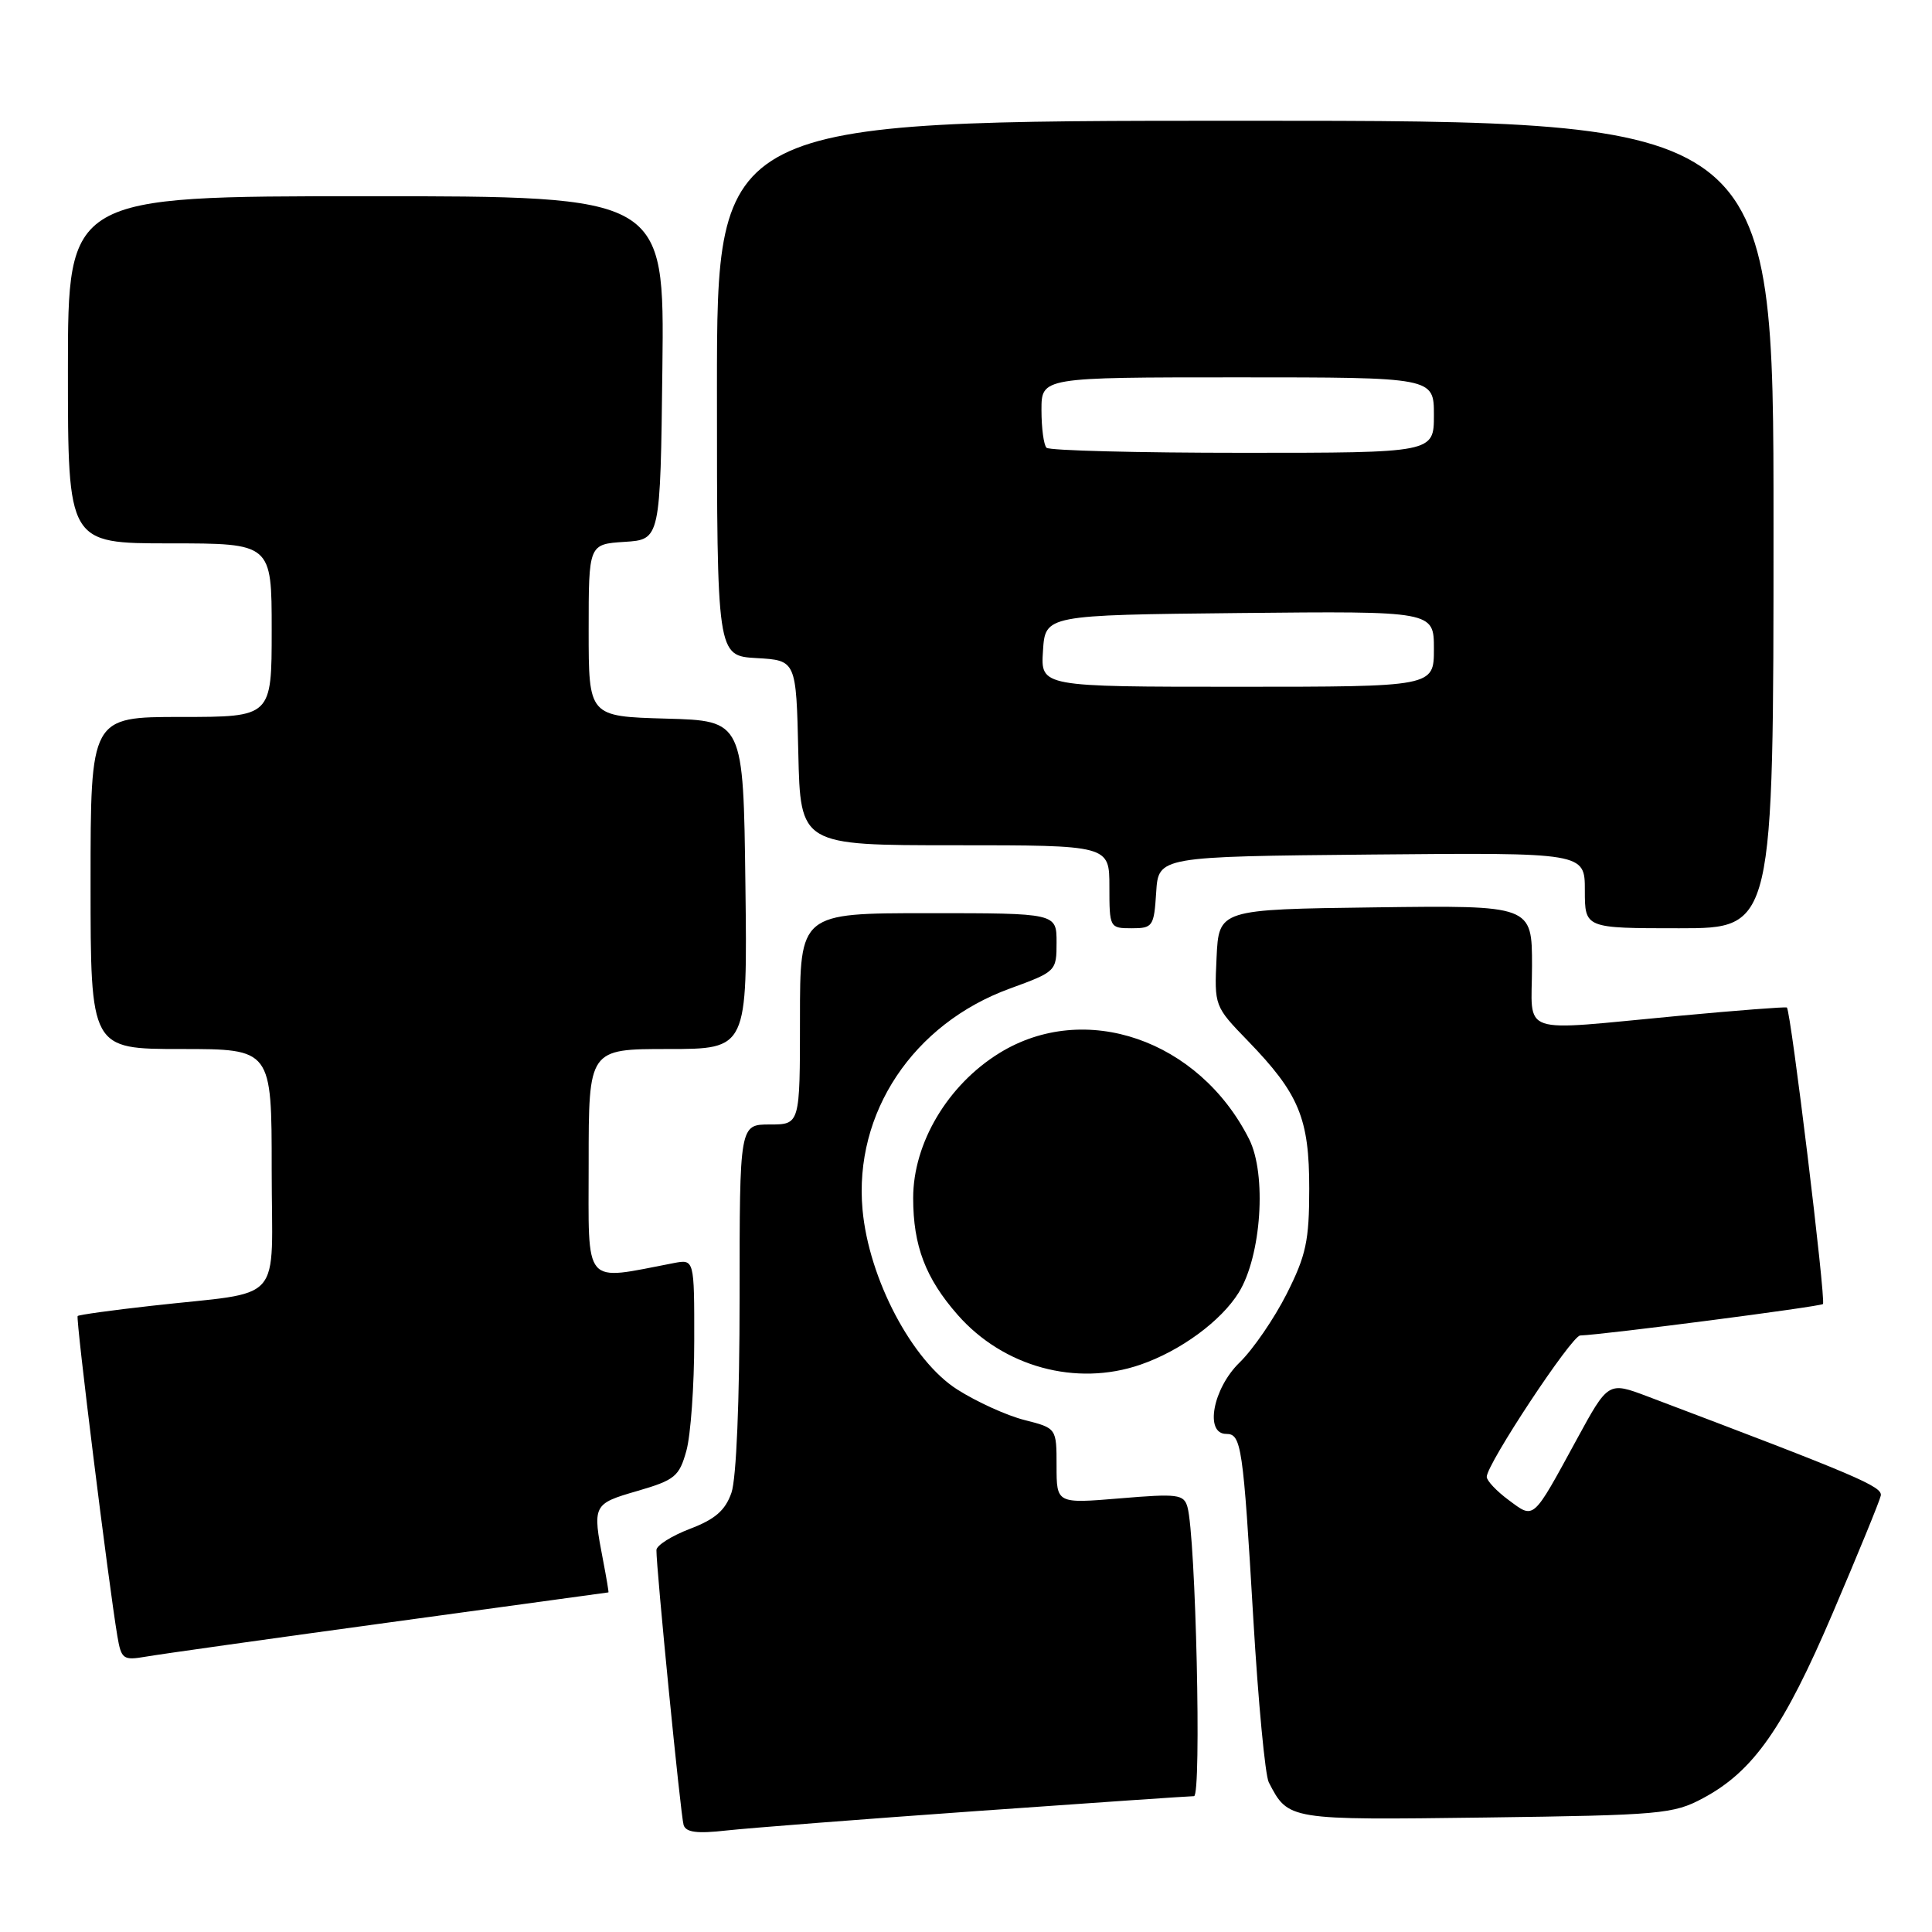 <?xml version="1.0" encoding="UTF-8" standalone="no"?>
<!DOCTYPE svg PUBLIC "-//W3C//DTD SVG 1.1//EN" "http://www.w3.org/Graphics/SVG/1.1/DTD/svg11.dtd" >
<svg xmlns="http://www.w3.org/2000/svg" xmlns:xlink="http://www.w3.org/1999/xlink" version="1.1" viewBox="0 0 256 256">
 <g >
 <path fill="currentColor"
d=" M 129.35 239.98 C 144.66 238.89 157.65 238.00 158.21 238.00 C 159.23 238.00 158.45 203.56 157.34 199.67 C 156.86 198.00 156.04 197.90 148.41 198.54 C 140.00 199.24 140.00 199.24 140.00 194.24 C 140.00 189.24 140.00 189.24 135.75 188.16 C 133.41 187.57 129.41 185.75 126.85 184.12 C 120.84 180.31 115.12 169.44 114.29 160.28 C 113.13 147.46 120.99 135.66 133.81 130.99 C 139.94 128.75 140.00 128.69 140.00 124.87 C 140.00 121.00 140.00 121.00 123.00 121.00 C 106.00 121.00 106.00 121.00 106.00 135.00 C 106.00 149.00 106.00 149.00 102.00 149.00 C 98.00 149.00 98.00 149.00 98.00 171.85 C 98.00 185.63 97.57 195.93 96.92 197.80 C 96.10 200.14 94.76 201.31 91.42 202.58 C 88.99 203.51 86.99 204.77 86.98 205.39 C 86.95 207.73 90.19 240.57 90.58 241.82 C 90.89 242.80 92.36 242.99 96.25 242.55 C 99.14 242.23 114.03 241.07 129.35 239.98 Z  M 225.64 238.28 C 232.33 234.71 236.33 229.00 242.87 213.68 C 246.20 205.88 249.06 198.91 249.21 198.19 C 249.48 196.98 246.19 195.58 218.30 185.03 C 213.10 183.07 213.10 183.07 208.90 190.78 C 203.02 201.57 203.32 201.30 199.91 198.77 C 198.31 197.59 197.00 196.20 197.00 195.69 C 197.00 194.00 208.24 177.00 209.38 176.96 C 212.65 176.84 241.19 173.14 241.55 172.79 C 241.97 172.37 237.29 133.90 236.77 133.50 C 236.62 133.39 230.20 133.88 222.50 134.60 C 200.77 136.63 203.00 137.39 203.00 127.98 C 203.00 119.96 203.00 119.96 182.25 120.23 C 161.50 120.50 161.50 120.50 161.20 126.91 C 160.90 133.30 160.92 133.35 165.34 137.91 C 172.13 144.92 173.49 148.18 173.48 157.52 C 173.48 164.42 173.06 166.35 170.49 171.45 C 168.84 174.71 166.04 178.80 164.25 180.54 C 160.71 183.98 159.59 190.00 162.48 190.00 C 164.49 190.00 164.72 191.54 166.07 214.50 C 166.72 225.50 167.64 235.25 168.12 236.17 C 170.72 241.19 170.63 241.17 196.90 240.83 C 220.05 240.52 221.74 240.37 225.64 238.28 Z  M 51.50 214.99 C 67.45 212.80 80.55 211.01 80.62 211.00 C 80.68 211.00 80.36 209.09 79.91 206.75 C 78.49 199.40 78.55 199.27 84.46 197.56 C 89.44 196.11 90.00 195.64 90.95 192.23 C 91.52 190.18 91.99 183.63 91.99 177.67 C 92.00 166.84 92.00 166.84 89.25 167.37 C 77.12 169.69 78.00 170.73 78.00 154.09 C 78.00 139.00 78.00 139.00 88.52 139.00 C 99.04 139.00 99.04 139.00 98.77 117.25 C 98.50 95.50 98.50 95.50 88.25 95.22 C 78.00 94.93 78.00 94.93 78.00 83.52 C 78.00 72.11 78.00 72.11 82.75 71.80 C 87.50 71.50 87.50 71.50 87.77 48.75 C 88.04 26.00 88.04 26.00 48.52 26.00 C 9.00 26.00 9.00 26.00 9.00 49.00 C 9.00 72.00 9.00 72.00 22.50 72.00 C 36.00 72.00 36.00 72.00 36.00 83.50 C 36.00 95.00 36.00 95.00 24.00 95.00 C 12.00 95.00 12.00 95.00 12.00 117.00 C 12.00 139.00 12.00 139.00 24.00 139.00 C 36.00 139.00 36.00 139.00 36.00 154.95 C 36.00 173.24 37.98 171.00 20.04 173.03 C 14.83 173.61 10.44 174.22 10.29 174.38 C 10.01 174.65 14.38 209.80 15.55 216.79 C 16.07 219.85 16.32 220.03 19.30 219.52 C 21.06 219.21 35.55 217.17 51.50 214.99 Z  M 151.10 180.83 C 156.42 179.00 161.80 175.05 164.14 171.27 C 167.14 166.42 167.87 155.61 165.51 150.93 C 158.86 137.76 143.74 132.55 132.42 139.54 C 125.58 143.76 121.00 151.46 121.00 158.74 C 121.00 165.08 122.64 169.38 126.90 174.23 C 132.95 181.12 142.60 183.76 151.10 180.83 Z  M 153.20 118.25 C 153.50 113.50 153.50 113.50 181.75 113.23 C 210.00 112.97 210.00 112.97 210.00 117.98 C 210.00 123.00 210.00 123.00 222.50 123.00 C 235.00 123.00 235.00 123.00 235.00 69.50 C 235.00 16.00 235.00 16.00 165.00 16.00 C 95.00 16.00 95.00 16.00 95.00 51.45 C 95.00 86.90 95.00 86.90 100.25 87.20 C 105.50 87.50 105.50 87.50 105.78 99.75 C 106.06 112.00 106.06 112.00 126.53 112.00 C 147.00 112.00 147.00 112.00 147.00 117.50 C 147.00 122.92 147.04 123.00 149.95 123.00 C 152.75 123.00 152.91 122.77 153.20 118.25 Z  M 138.20 86.25 C 138.50 81.50 138.50 81.50 164.25 81.23 C 190.00 80.97 190.00 80.97 190.00 85.98 C 190.00 91.00 190.00 91.00 163.95 91.00 C 137.89 91.00 137.89 91.00 138.20 86.25 Z  M 138.67 59.33 C 138.30 58.97 138.00 56.72 138.00 54.33 C 138.00 50.00 138.00 50.00 164.00 50.00 C 190.00 50.00 190.00 50.00 190.00 55.00 C 190.00 60.00 190.00 60.00 164.67 60.00 C 150.73 60.00 139.03 59.70 138.67 59.33 Z "/>
</g>
</svg>
